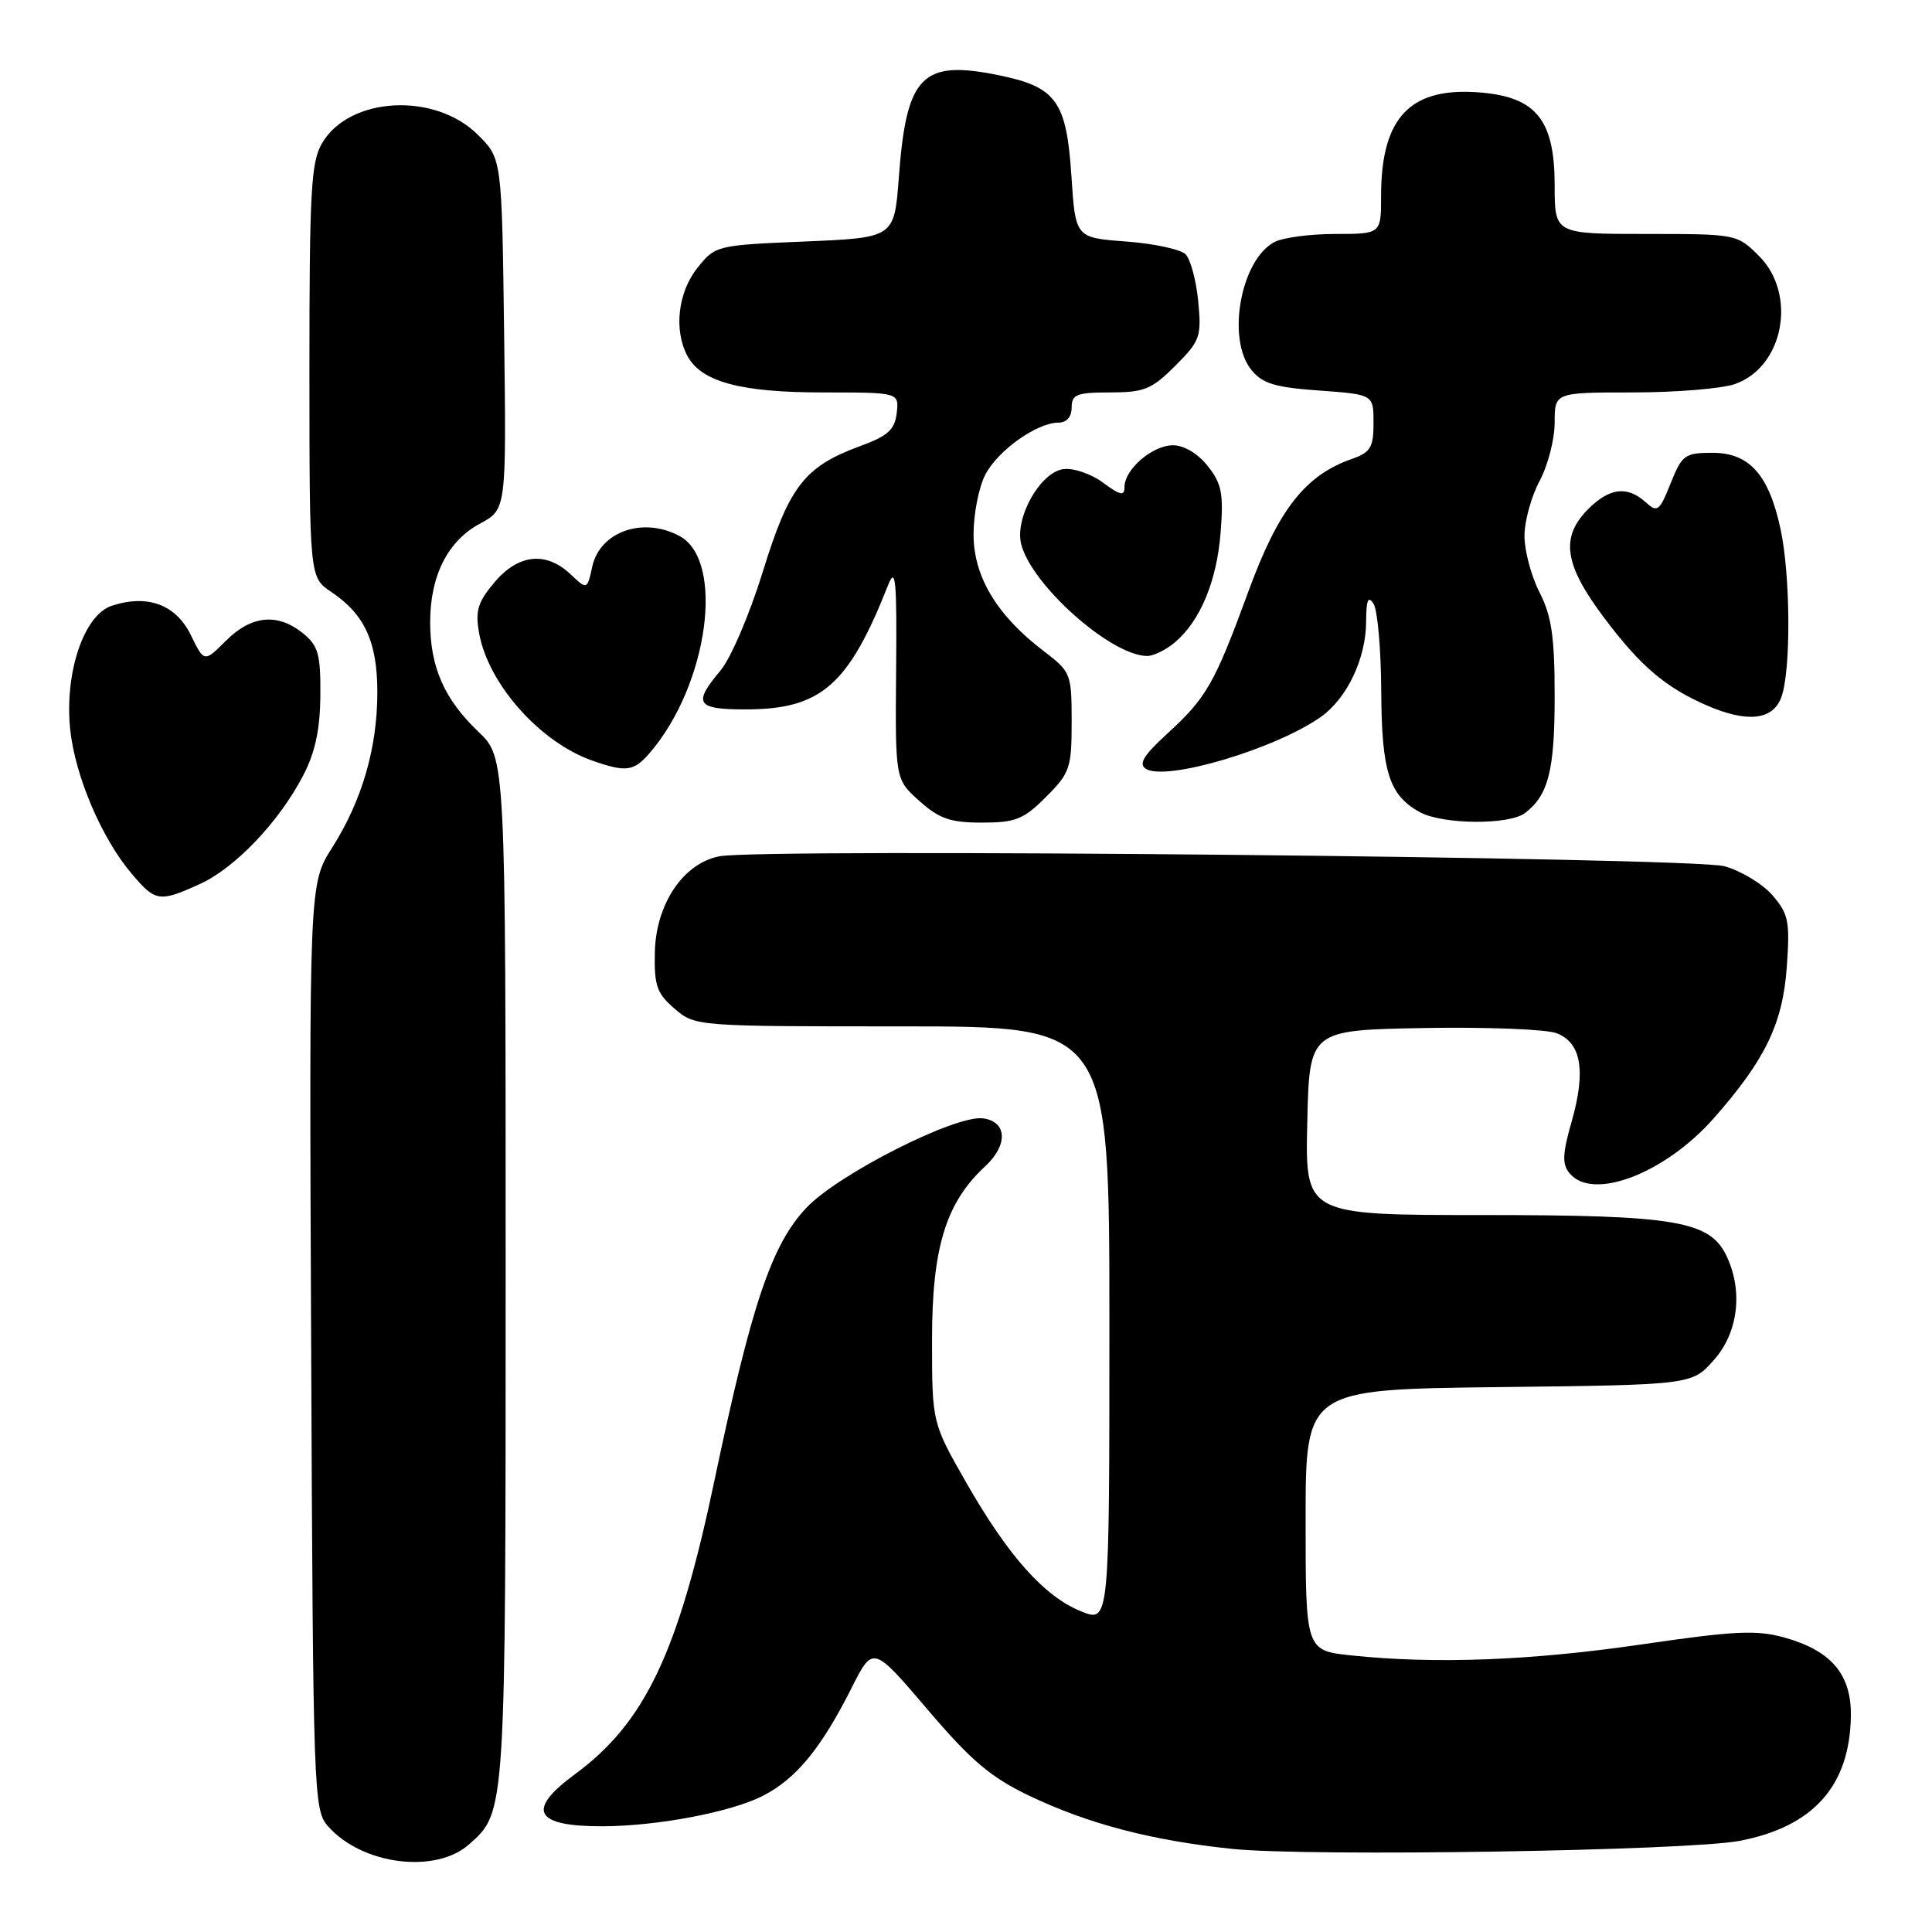 <?xml version="1.0" encoding="UTF-8" standalone="no"?>
<!DOCTYPE svg PUBLIC "-//W3C//DTD SVG 1.1//EN" "http://www.w3.org/Graphics/SVG/1.1/DTD/svg11.dtd" >
<svg xmlns="http://www.w3.org/2000/svg" xmlns:xlink="http://www.w3.org/1999/xlink" version="1.1" viewBox="0 0 256 256">
 <g >
 <path fill="currentColor"
d=" M 62.18 244.37 C 67.03 240.05 67.00 240.49 67.00 168.23 C 67.00 100.39 67.00 100.39 63.38 96.95 C 58.87 92.65 57.00 88.40 57.00 82.43 C 57.00 76.28 59.33 71.68 63.60 69.38 C 67.10 67.50 67.10 67.50 66.80 44.27 C 66.50 21.03 66.50 21.03 63.34 17.88 C 57.65 12.19 46.33 12.78 42.69 18.95 C 41.21 21.45 41.00 25.27 41.00 49.15 C 41.01 76.50 41.01 76.50 43.90 78.44 C 48.32 81.40 50.00 85.06 50.00 91.72 C 50.00 99.10 47.97 106.08 44.01 112.32 C 40.96 117.14 40.96 117.14 41.23 178.47 C 41.49 238.18 41.55 239.85 43.50 242.03 C 48.04 247.12 57.73 248.33 62.18 244.37 Z  M 230.53 243.92 C 240.29 242.04 245.11 236.63 245.25 227.39 C 245.33 221.88 242.67 218.73 236.47 216.99 C 232.76 215.95 229.87 216.09 217.62 217.88 C 202.92 220.03 190.26 220.52 179.15 219.36 C 173.00 218.72 173.00 218.72 173.00 201.41 C 173.00 184.10 173.00 184.10 198.58 183.80 C 224.17 183.50 224.17 183.50 227.08 180.23 C 230.27 176.66 230.98 171.25 228.86 166.60 C 226.66 161.76 222.24 161.00 196.45 161.00 C 172.94 161.00 172.94 161.00 173.22 148.75 C 173.50 136.50 173.50 136.50 188.62 136.22 C 196.93 136.07 204.86 136.38 206.24 136.90 C 209.53 138.15 210.17 141.87 208.25 148.62 C 207.02 152.94 206.97 154.26 207.99 155.48 C 211.05 159.17 220.62 155.50 227.09 148.17 C 233.92 140.41 236.22 135.65 236.76 128.12 C 237.19 122.10 236.99 121.10 234.87 118.64 C 233.57 117.13 230.70 115.39 228.50 114.78 C 224.21 113.59 101.19 112.37 95.35 113.46 C 90.56 114.36 86.92 119.75 86.77 126.16 C 86.67 130.60 87.03 131.63 89.38 133.65 C 92.10 135.99 92.20 136.00 119.56 136.00 C 147.00 136.00 147.00 136.00 147.00 175.51 C 147.00 215.03 147.00 215.03 143.25 213.51 C 138.36 211.54 133.57 206.15 128.00 196.40 C 123.50 188.51 123.50 188.51 123.50 177.51 C 123.50 165.33 125.32 159.39 130.52 154.56 C 133.59 151.73 133.47 148.64 130.28 148.19 C 126.70 147.67 111.12 155.54 106.88 160.01 C 102.26 164.87 99.61 172.70 94.68 196.12 C 89.87 219.02 85.47 228.27 76.15 235.12 C 69.69 239.87 70.83 242.01 79.83 241.99 C 87.04 241.98 96.84 240.12 101.06 237.97 C 105.47 235.72 108.78 231.71 112.82 223.70 C 115.67 218.03 115.67 218.03 122.87 226.48 C 128.68 233.31 131.27 235.50 136.39 237.95 C 144.23 241.69 152.61 243.88 163.30 244.99 C 173.45 246.04 223.67 245.24 230.53 243.92 Z  M 26.50 117.13 C 31.15 115.01 36.96 108.92 40.15 102.80 C 41.76 99.72 42.41 96.70 42.45 92.16 C 42.49 86.68 42.18 85.57 40.14 83.91 C 36.79 81.20 33.32 81.53 29.95 84.89 C 27.06 87.78 27.06 87.78 25.28 84.14 C 23.30 80.10 19.55 78.71 14.80 80.27 C 11.11 81.49 8.53 89.16 9.30 96.64 C 9.94 102.80 13.44 111.03 17.43 115.75 C 20.60 119.51 21.12 119.58 26.50 117.13 Z  M 138.60 105.60 C 141.77 102.43 142.00 101.77 142.00 95.65 C 142.00 89.28 141.90 89.02 138.33 86.30 C 132.09 81.55 129.00 76.41 129.00 70.80 C 129.00 68.11 129.70 64.55 130.55 62.91 C 132.21 59.69 137.39 56.01 140.25 56.00 C 141.33 56.00 142.00 55.24 142.00 54.00 C 142.00 52.26 142.67 52.00 147.10 52.00 C 151.60 52.00 152.61 51.59 155.72 48.48 C 159.02 45.18 159.22 44.63 158.77 39.92 C 158.50 37.15 157.75 34.35 157.09 33.69 C 156.44 33.04 152.89 32.27 149.20 32.00 C 142.50 31.50 142.50 31.50 141.97 23.32 C 141.32 13.45 139.97 11.55 132.50 10.00 C 122.17 7.86 120.11 9.94 119.10 23.50 C 118.50 31.50 118.50 31.50 106.65 32.00 C 94.93 32.49 94.78 32.53 92.41 35.50 C 89.83 38.73 89.26 43.74 91.08 47.15 C 92.92 50.60 98.12 52.00 109.03 52.00 C 119.13 52.00 119.13 52.00 118.82 54.73 C 118.56 56.94 117.65 57.77 114.00 59.10 C 106.60 61.82 104.57 64.43 101.08 75.74 C 99.35 81.34 96.83 87.24 95.47 88.85 C 91.78 93.23 92.27 94.00 98.75 94.00 C 108.80 94.00 112.43 90.83 117.69 77.50 C 118.68 74.99 118.85 76.87 118.74 88.88 C 118.62 103.27 118.62 103.27 121.82 106.13 C 124.46 108.49 125.93 109.00 130.12 109.00 C 134.56 109.00 135.62 108.58 138.60 105.60 Z  M 202.09 107.72 C 205.17 105.35 206.00 102.09 206.00 92.28 C 206.00 84.40 205.60 81.64 204.00 78.50 C 202.90 76.34 202.00 72.98 202.00 71.02 C 202.00 69.07 202.90 65.79 204.00 63.74 C 205.10 61.69 206.00 58.21 206.00 56.00 C 206.00 52.00 206.00 52.00 216.35 52.00 C 222.04 52.00 228.13 51.50 229.88 50.89 C 236.35 48.64 238.16 39.01 233.08 33.92 C 230.17 31.02 230.09 31.00 218.08 31.00 C 206.00 31.00 206.00 31.00 206.00 24.56 C 206.00 16.01 203.62 12.95 196.44 12.28 C 186.95 11.40 183.00 15.42 183.00 25.97 C 183.00 31.00 183.00 31.00 176.93 31.00 C 173.60 31.00 169.96 31.49 168.85 32.08 C 164.39 34.47 162.50 44.93 165.81 49.01 C 167.28 50.83 168.94 51.33 174.81 51.75 C 182.00 52.27 182.00 52.27 182.00 56.04 C 182.00 59.28 181.60 59.94 179.16 60.80 C 172.96 62.96 169.42 67.47 165.46 78.26 C 160.92 90.63 159.90 92.43 154.61 97.27 C 151.53 100.09 150.83 101.24 151.83 101.87 C 154.49 103.56 169.06 99.23 175.05 94.97 C 178.51 92.50 181.00 87.25 181.02 82.35 C 181.03 79.50 181.28 78.89 182.00 80.00 C 182.53 80.83 182.99 86.00 183.02 91.50 C 183.07 102.25 184.06 105.36 188.11 107.60 C 191.11 109.27 199.98 109.34 202.09 107.72 Z  M 86.11 99.75 C 93.85 90.74 96.10 74.26 90.03 71.02 C 85.20 68.43 79.50 70.44 78.48 75.07 C 77.80 78.17 77.80 78.17 75.59 76.08 C 72.33 73.02 68.67 73.42 65.51 77.17 C 63.30 79.80 62.95 80.95 63.49 83.92 C 64.71 90.66 71.57 98.37 78.50 100.79 C 82.97 102.36 83.99 102.22 86.11 99.75 Z  M 236.02 92.43 C 237.32 89.02 237.27 76.34 235.93 70.09 C 234.38 62.89 231.80 60.00 226.92 60.00 C 223.25 60.00 222.87 60.28 221.37 64.04 C 219.88 67.76 219.61 67.96 218.05 66.54 C 215.62 64.35 213.28 64.63 210.45 67.45 C 206.72 71.19 207.25 74.81 212.57 81.88 C 217.37 88.27 220.68 91.09 226.18 93.48 C 231.50 95.79 234.89 95.43 236.02 92.43 Z  M 155.63 85.16 C 159.02 82.32 161.23 77.05 161.74 70.55 C 162.14 65.41 161.89 64.09 160.03 61.75 C 158.73 60.10 156.88 59.00 155.43 59.00 C 152.71 59.00 149.00 62.19 149.00 64.53 C 149.00 65.77 148.45 65.65 146.14 63.94 C 144.55 62.77 142.21 61.98 140.89 62.16 C 137.82 62.60 134.44 68.62 135.31 72.09 C 136.67 77.52 147.21 86.89 152.00 86.92 C 152.82 86.93 154.46 86.13 155.63 85.16 Z "/>
</g>
</svg>